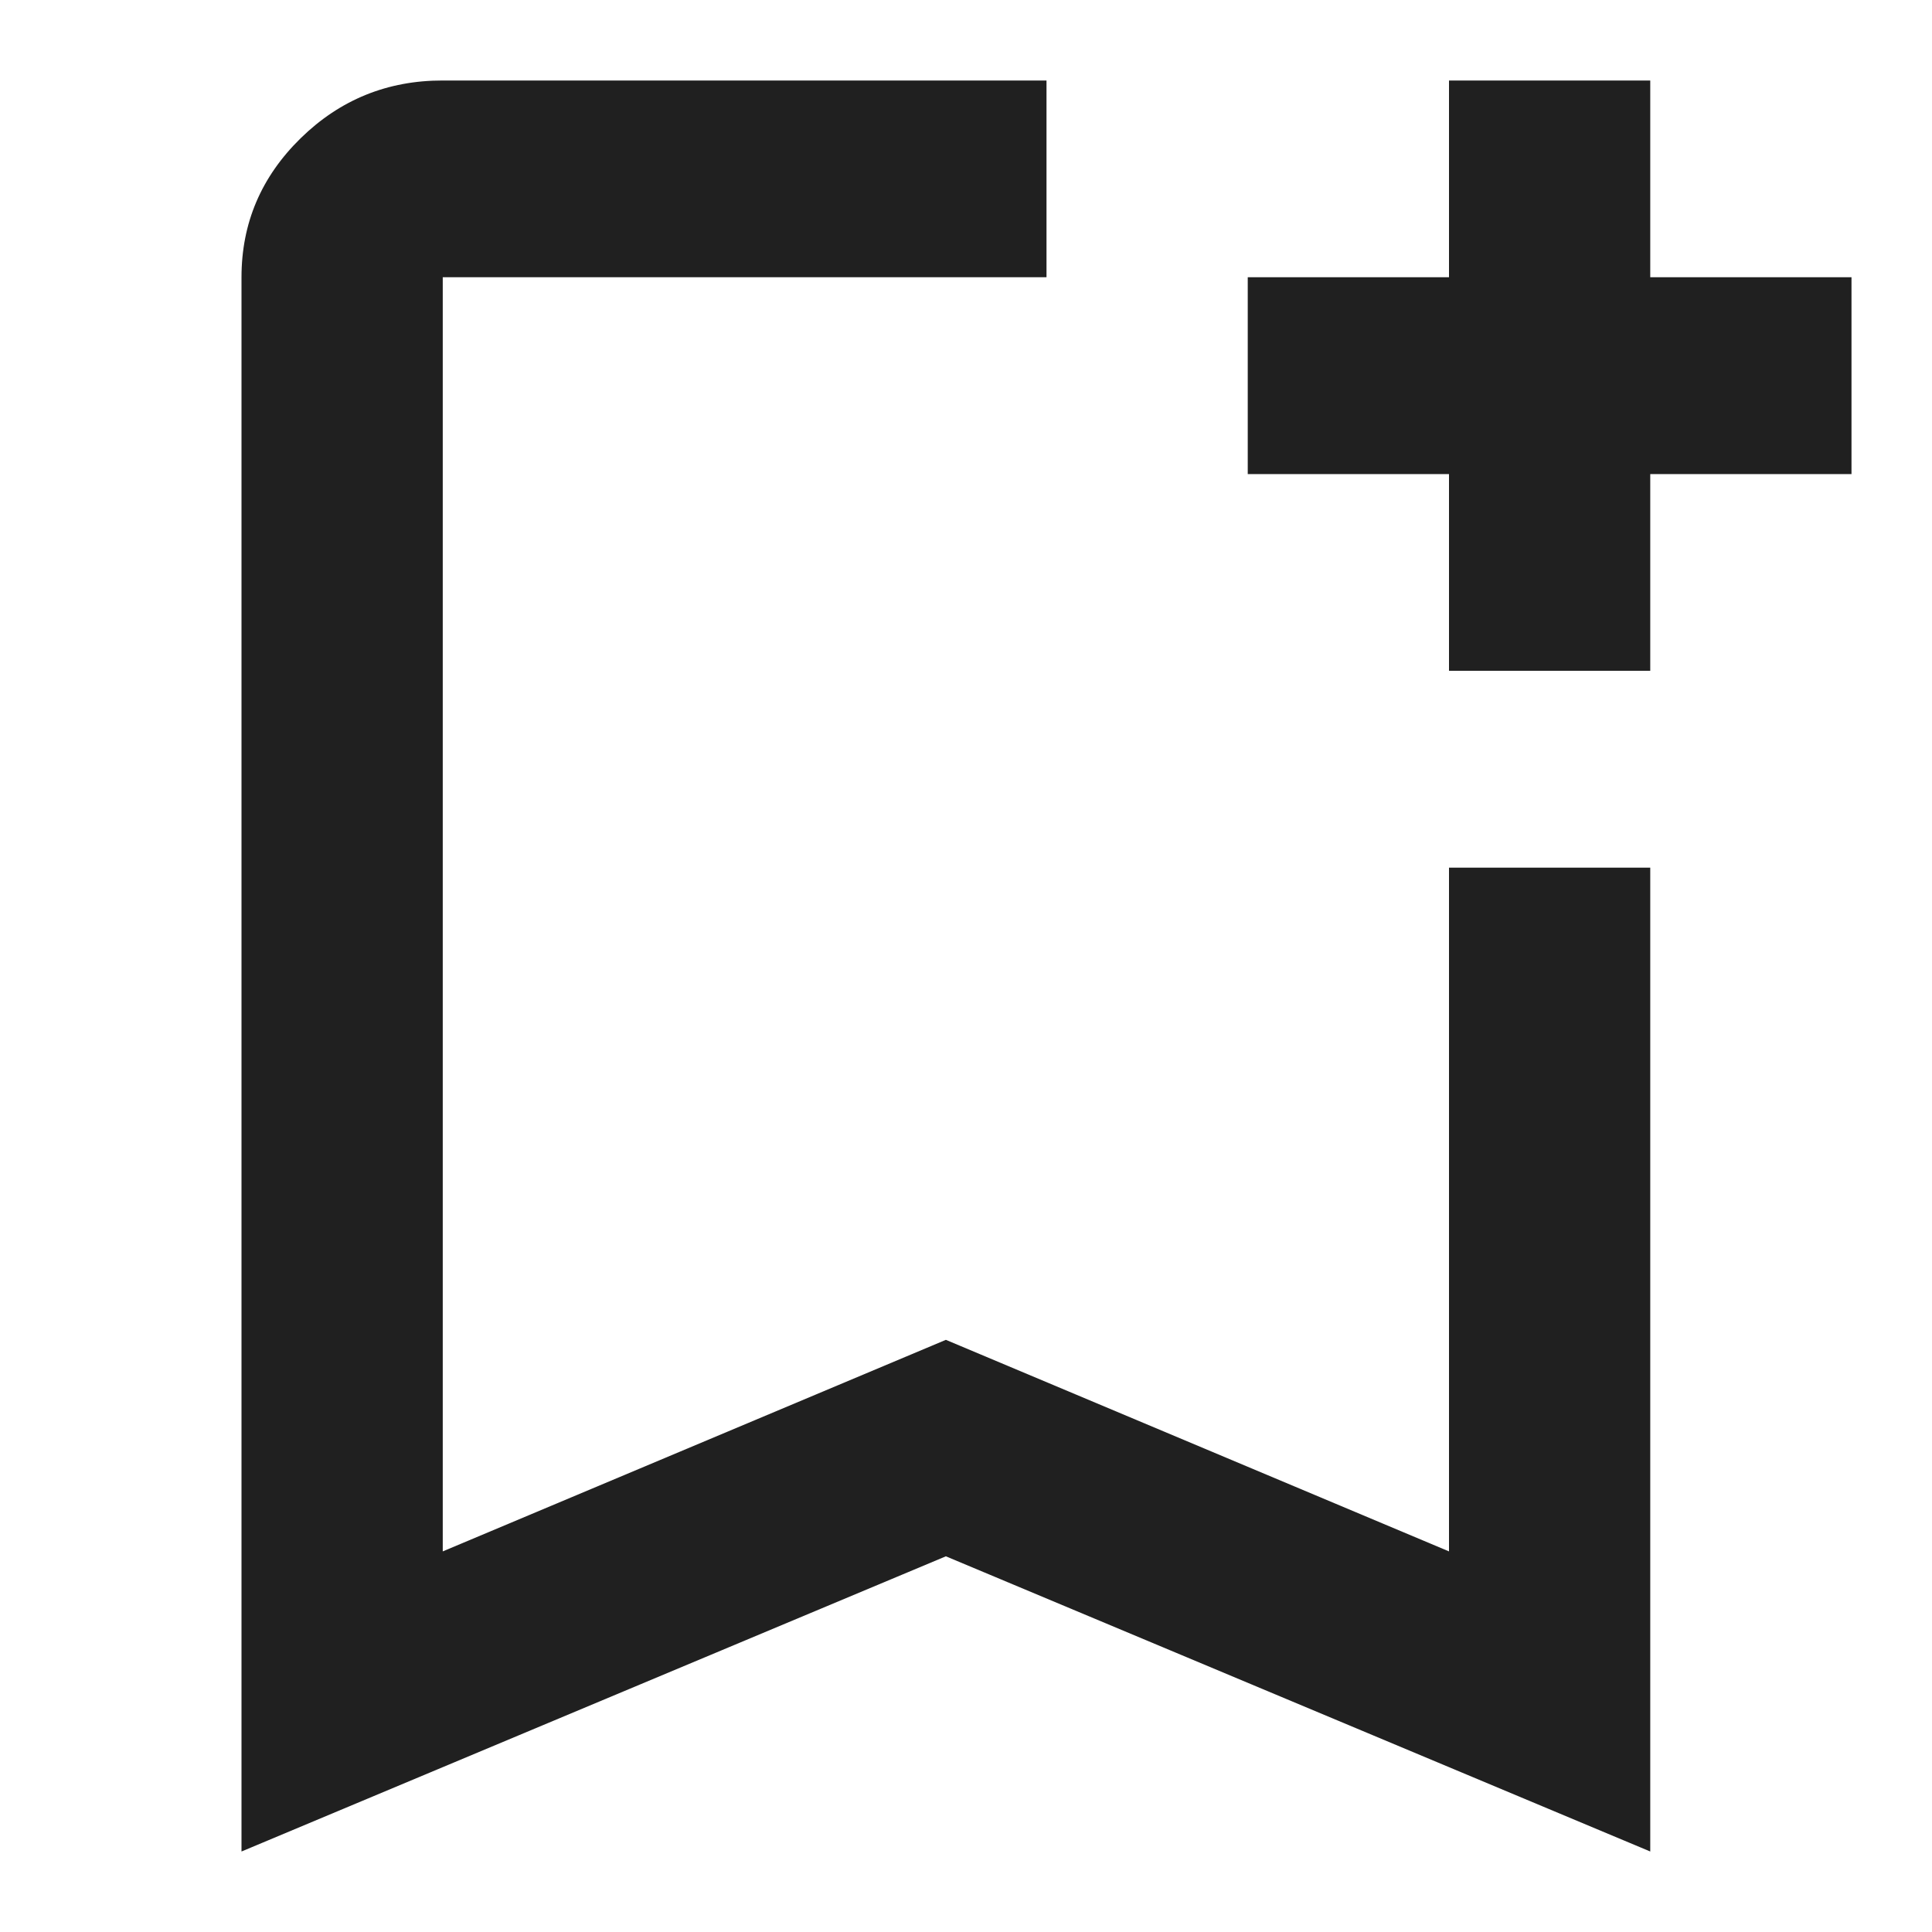 <svg width="24" height="24" viewBox="0 0 24 24" fill="none" xmlns="http://www.w3.org/2000/svg">
<path d="M3 23V3.444C3 2.772 3.245 2.197 3.735 1.717C4.225 1.238 4.813 0.999 5.5 1H13V3.444H5.5V19.272L11.75 16.644L18 19.272V10.778H20.5V23L11.75 19.333L3 23ZM18 8.333V5.889H15.5V3.444H18V1H20.5V3.444H23V5.889H20.5V8.333H18Z" fill="#202020"/>
</svg>
